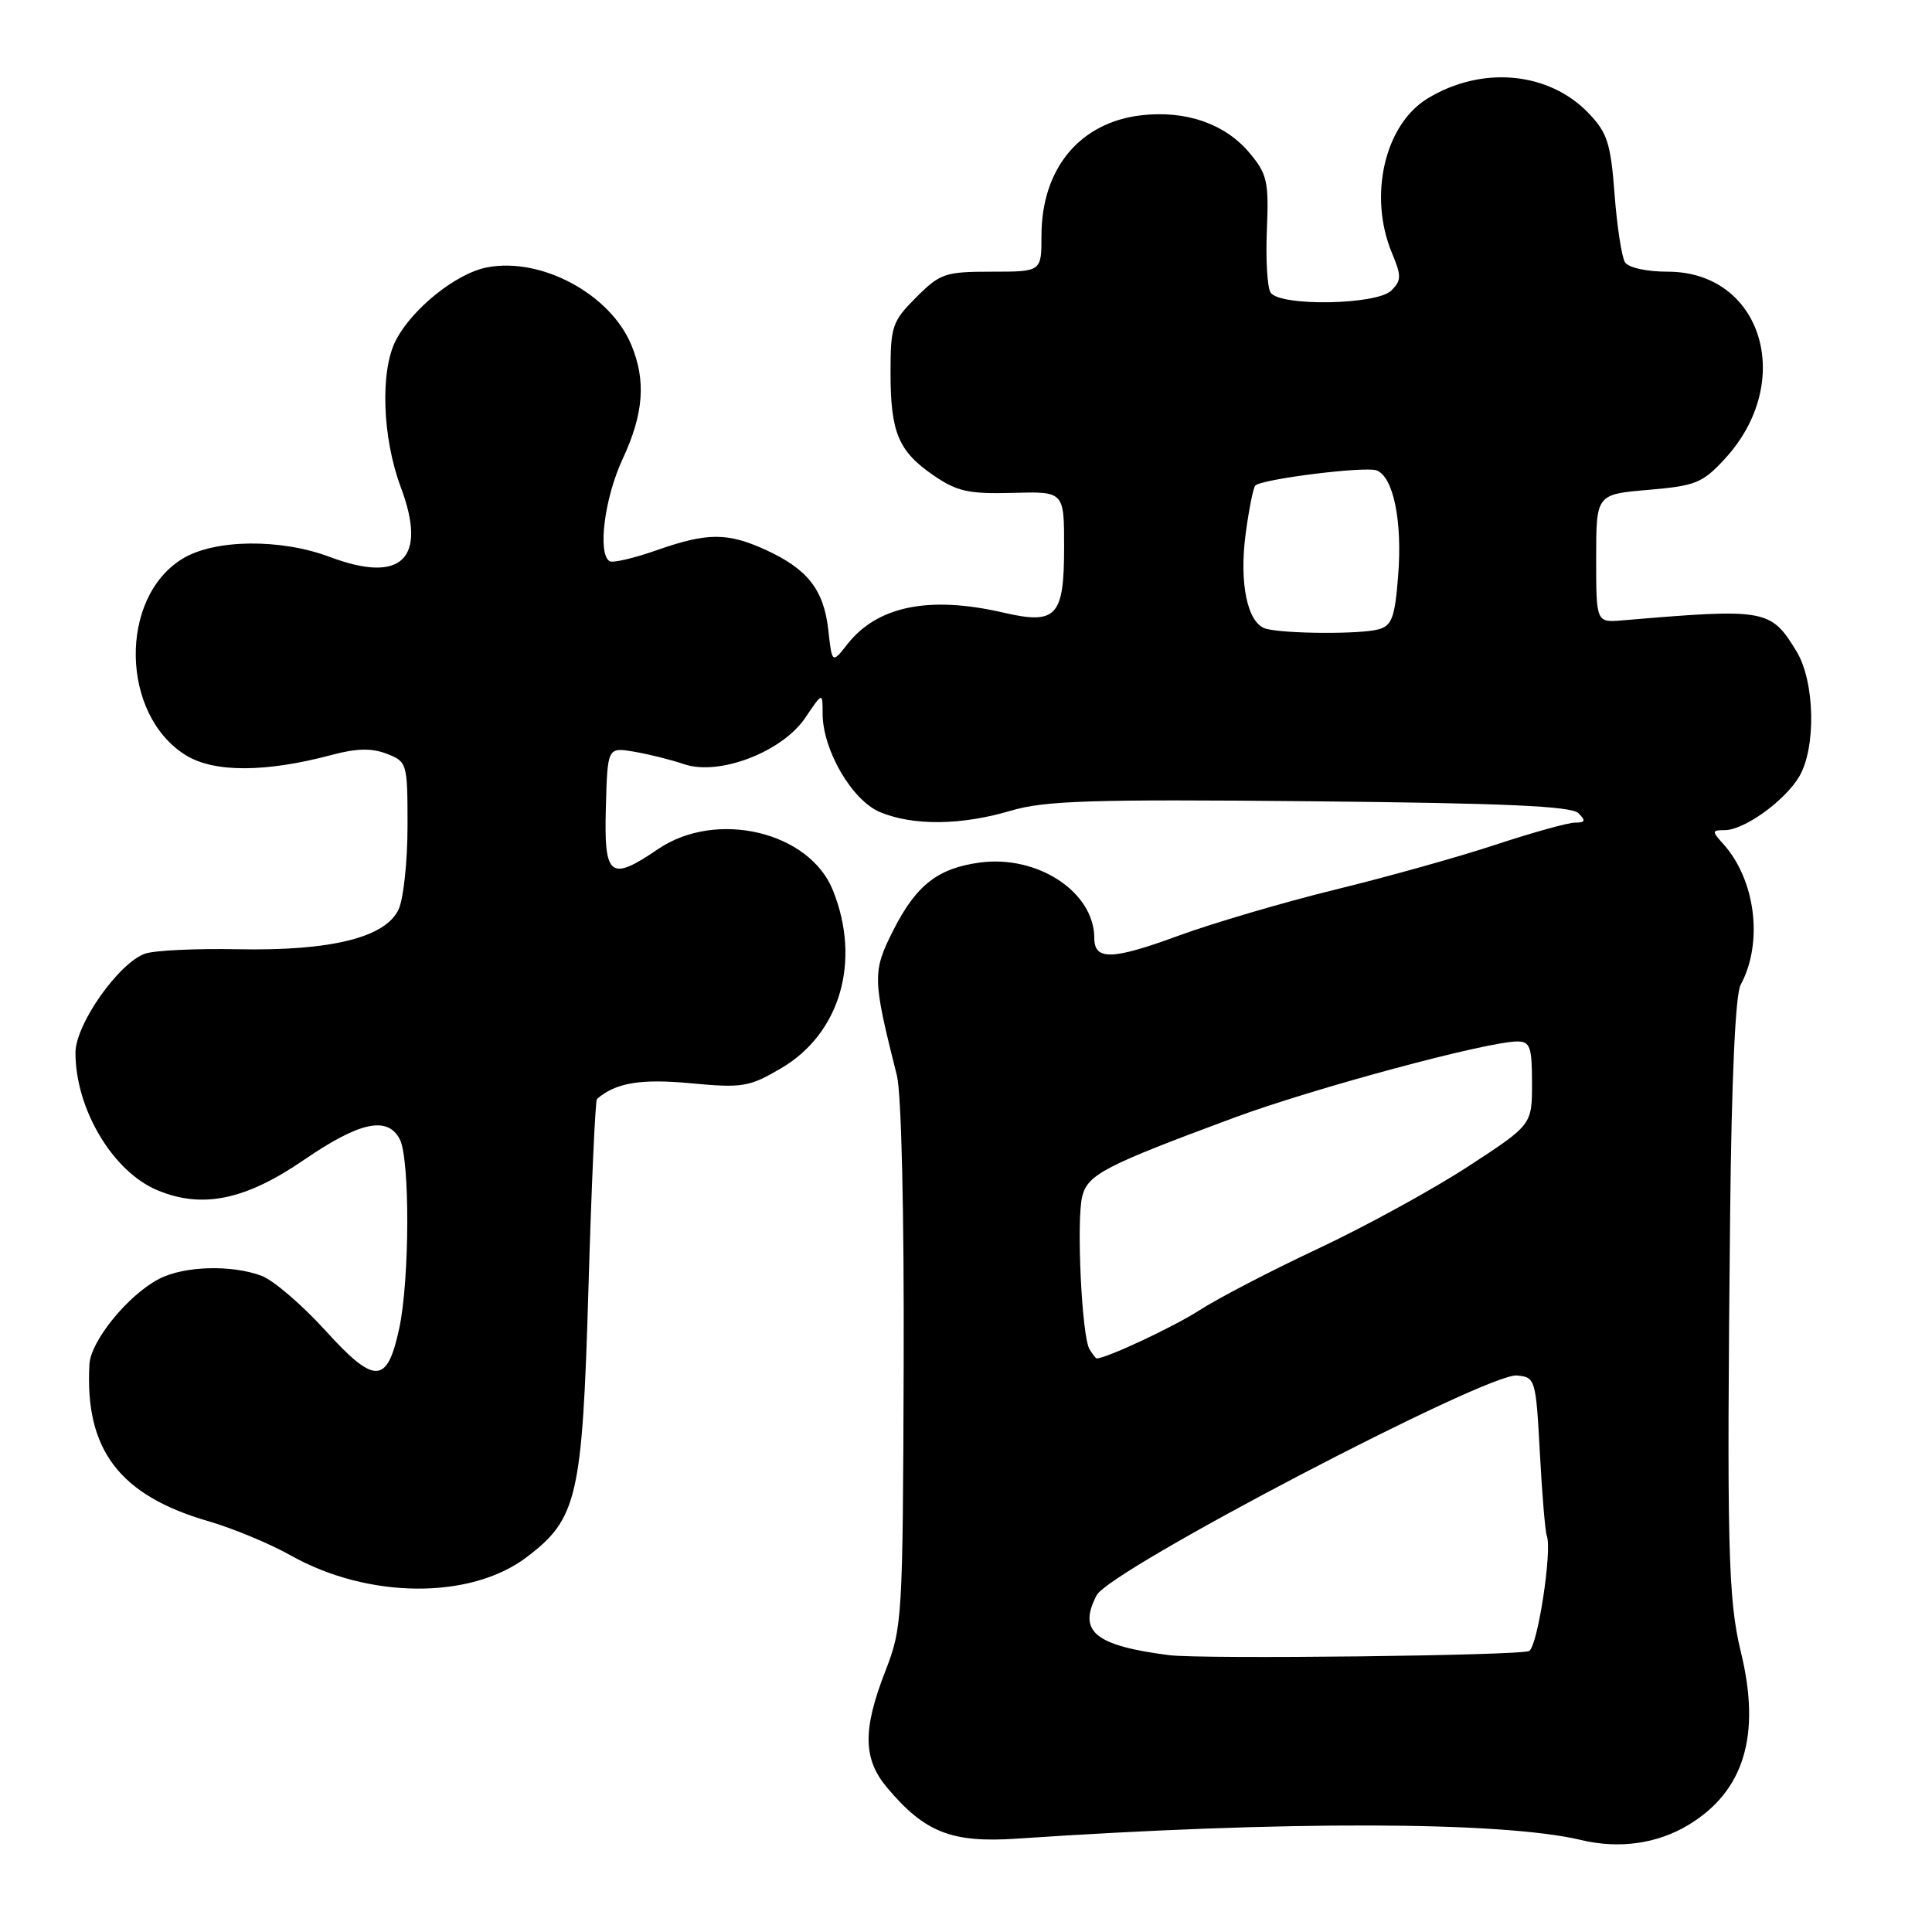 <?xml version="1.0" encoding="UTF-8" standalone="no"?>
<!DOCTYPE svg PUBLIC "-//W3C//DTD SVG 1.1//EN" "http://www.w3.org/Graphics/SVG/1.1/DTD/svg11.dtd" >
<svg xmlns="http://www.w3.org/2000/svg" xmlns:xlink="http://www.w3.org/1999/xlink" version="1.1" viewBox="0 0 256 256">
 <g >
 <path fill="currentColor"
d=" M 223.73 241.81 C 231.11 237.36 233.37 229.91 230.67 218.88 C 228.97 211.90 228.80 204.82 229.25 161.00 C 229.44 143.00 229.95 131.76 230.64 130.50 C 233.67 124.90 232.63 116.57 228.31 111.79 C 226.81 110.13 226.83 110.00 228.53 110.00 C 231.11 110.00 236.50 106.12 238.41 102.89 C 240.67 99.06 240.48 90.30 238.05 86.31 C 234.63 80.70 234.02 80.59 215.00 82.20 C 211.50 82.50 211.50 82.50 211.50 74.00 C 211.50 65.50 211.50 65.50 218.41 64.91 C 224.72 64.37 225.61 64.00 228.60 60.74 C 237.94 50.54 233.46 36.00 220.98 36.00 C 218.18 36.00 215.78 35.47 215.32 34.75 C 214.89 34.06 214.26 30.01 213.94 25.74 C 213.43 19.00 212.98 17.59 210.51 15.01 C 205.22 9.49 196.36 8.67 189.16 13.05 C 183.47 16.51 181.29 25.97 184.44 33.52 C 185.71 36.56 185.70 37.15 184.37 38.49 C 182.44 40.42 169.51 40.63 168.35 38.75 C 167.92 38.06 167.70 34.32 167.87 30.42 C 168.13 24.03 167.91 23.05 165.55 20.24 C 162.32 16.40 157.17 14.61 151.27 15.27 C 143.09 16.20 138.00 22.32 138.00 31.25 C 138.00 36.00 138.00 36.00 131.40 36.00 C 125.23 36.00 124.58 36.22 121.40 39.40 C 118.23 42.57 118.00 43.23 118.00 49.35 C 118.00 57.34 119.04 59.80 123.74 63.02 C 126.83 65.13 128.39 65.47 134.19 65.31 C 141.00 65.12 141.00 65.12 141.00 72.44 C 141.00 81.75 140.01 82.81 132.88 81.16 C 123.12 78.91 116.26 80.31 112.29 85.35 C 110.25 87.95 110.25 87.95 109.75 83.43 C 109.15 78.14 107.01 75.41 101.50 72.88 C 96.40 70.54 93.71 70.55 86.98 72.92 C 83.99 73.97 81.19 74.62 80.77 74.36 C 79.16 73.36 80.10 65.98 82.49 60.85 C 85.30 54.81 85.63 50.44 83.64 45.67 C 80.83 38.96 71.75 34.07 64.58 35.42 C 60.51 36.18 54.63 40.87 52.45 45.10 C 50.35 49.16 50.65 57.99 53.11 64.57 C 56.66 74.04 53.25 77.39 43.71 73.80 C 37.17 71.34 28.43 71.44 24.19 74.03 C 15.72 79.19 15.98 94.73 24.62 100.07 C 28.36 102.39 35.23 102.37 44.00 100.02 C 47.27 99.15 49.25 99.11 51.25 99.88 C 53.95 100.93 54.00 101.11 54.00 109.43 C 54.00 114.09 53.47 119.06 52.83 120.47 C 51.12 124.22 43.90 126.02 31.50 125.78 C 26.00 125.67 20.48 125.93 19.24 126.36 C 15.74 127.57 10.00 135.73 10.00 139.49 C 10.00 146.95 14.94 155.24 20.85 157.71 C 26.81 160.20 32.51 159.02 40.31 153.67 C 47.64 148.65 51.32 147.85 52.96 150.93 C 54.33 153.49 54.29 169.54 52.90 176.02 C 51.30 183.47 49.65 183.51 43.06 176.24 C 40.00 172.88 36.23 169.65 34.68 169.06 C 30.71 167.56 24.40 167.74 21.10 169.45 C 16.99 171.57 12.02 177.66 11.85 180.78 C 11.22 192.09 15.82 198.15 27.62 201.57 C 30.85 202.51 35.75 204.54 38.50 206.09 C 48.76 211.87 62.32 211.98 69.76 206.35 C 76.51 201.25 77.16 198.42 77.97 170.79 C 78.37 157.14 78.88 145.81 79.10 145.62 C 81.57 143.47 84.90 142.91 91.55 143.54 C 98.39 144.18 99.27 144.03 103.47 141.57 C 111.33 136.97 114.13 127.37 110.37 117.98 C 107.26 110.19 94.92 107.27 87.21 112.50 C 80.82 116.85 80.02 116.22 80.28 107.00 C 80.50 99.01 80.50 99.01 84.00 99.60 C 85.92 99.92 88.92 100.67 90.65 101.26 C 95.30 102.84 103.66 99.63 106.71 95.10 C 109.00 91.70 109.00 91.70 109.00 94.54 C 109.00 99.37 112.89 106.06 116.61 107.61 C 120.99 109.44 127.39 109.37 133.95 107.42 C 138.45 106.09 144.55 105.89 173.59 106.17 C 199.34 106.42 208.21 106.81 209.15 107.75 C 210.15 108.75 210.06 109.00 208.71 109.00 C 207.79 109.00 203.09 110.31 198.26 111.90 C 193.44 113.50 183.88 116.18 177.00 117.86 C 170.12 119.55 160.72 122.31 156.09 124.01 C 147.34 127.22 145.00 127.28 145.00 124.28 C 144.98 118.20 137.50 113.27 129.85 114.29 C 124.27 115.04 121.40 117.28 118.38 123.24 C 115.58 128.77 115.60 129.64 118.84 142.50 C 119.44 144.85 119.81 160.69 119.74 181.00 C 119.63 214.54 119.56 215.66 117.31 221.44 C 114.29 229.20 114.35 233.07 117.54 236.87 C 122.55 242.82 126.09 244.21 134.74 243.63 C 170.14 241.24 199.00 241.31 209.50 243.81 C 214.55 245.02 219.59 244.31 223.73 241.81 Z  M 154.93 219.32 C 145.06 218.05 142.79 216.18 145.32 211.37 C 147.07 208.01 197.06 181.88 201.00 182.26 C 203.44 182.49 203.51 182.72 204.04 192.50 C 204.33 198.00 204.75 202.95 204.96 203.50 C 205.69 205.38 203.77 218.03 202.63 218.76 C 201.68 219.38 159.30 219.87 154.93 219.32 Z  M 144.37 178.79 C 143.34 177.12 142.61 161.71 143.40 158.53 C 144.13 155.62 146.37 154.46 163.50 148.11 C 174.09 144.19 197.08 138.00 201.07 138.00 C 202.74 138.00 203.00 138.73 203.00 143.52 C 203.00 149.04 203.00 149.04 194.52 154.57 C 189.86 157.61 180.93 162.50 174.68 165.44 C 168.43 168.37 161.33 172.06 158.91 173.63 C 155.51 175.82 146.61 179.99 145.31 180.00 C 145.20 180.00 144.78 179.45 144.37 178.79 Z  M 167.78 83.32 C 165.30 82.67 164.16 77.32 165.07 70.62 C 165.50 67.43 166.07 64.60 166.33 64.34 C 167.19 63.47 180.92 61.76 182.41 62.33 C 184.64 63.18 185.84 69.08 185.26 76.32 C 184.82 81.88 184.43 82.92 182.62 83.40 C 180.20 84.05 170.36 83.99 167.78 83.32 Z "/>
</g>
</svg>